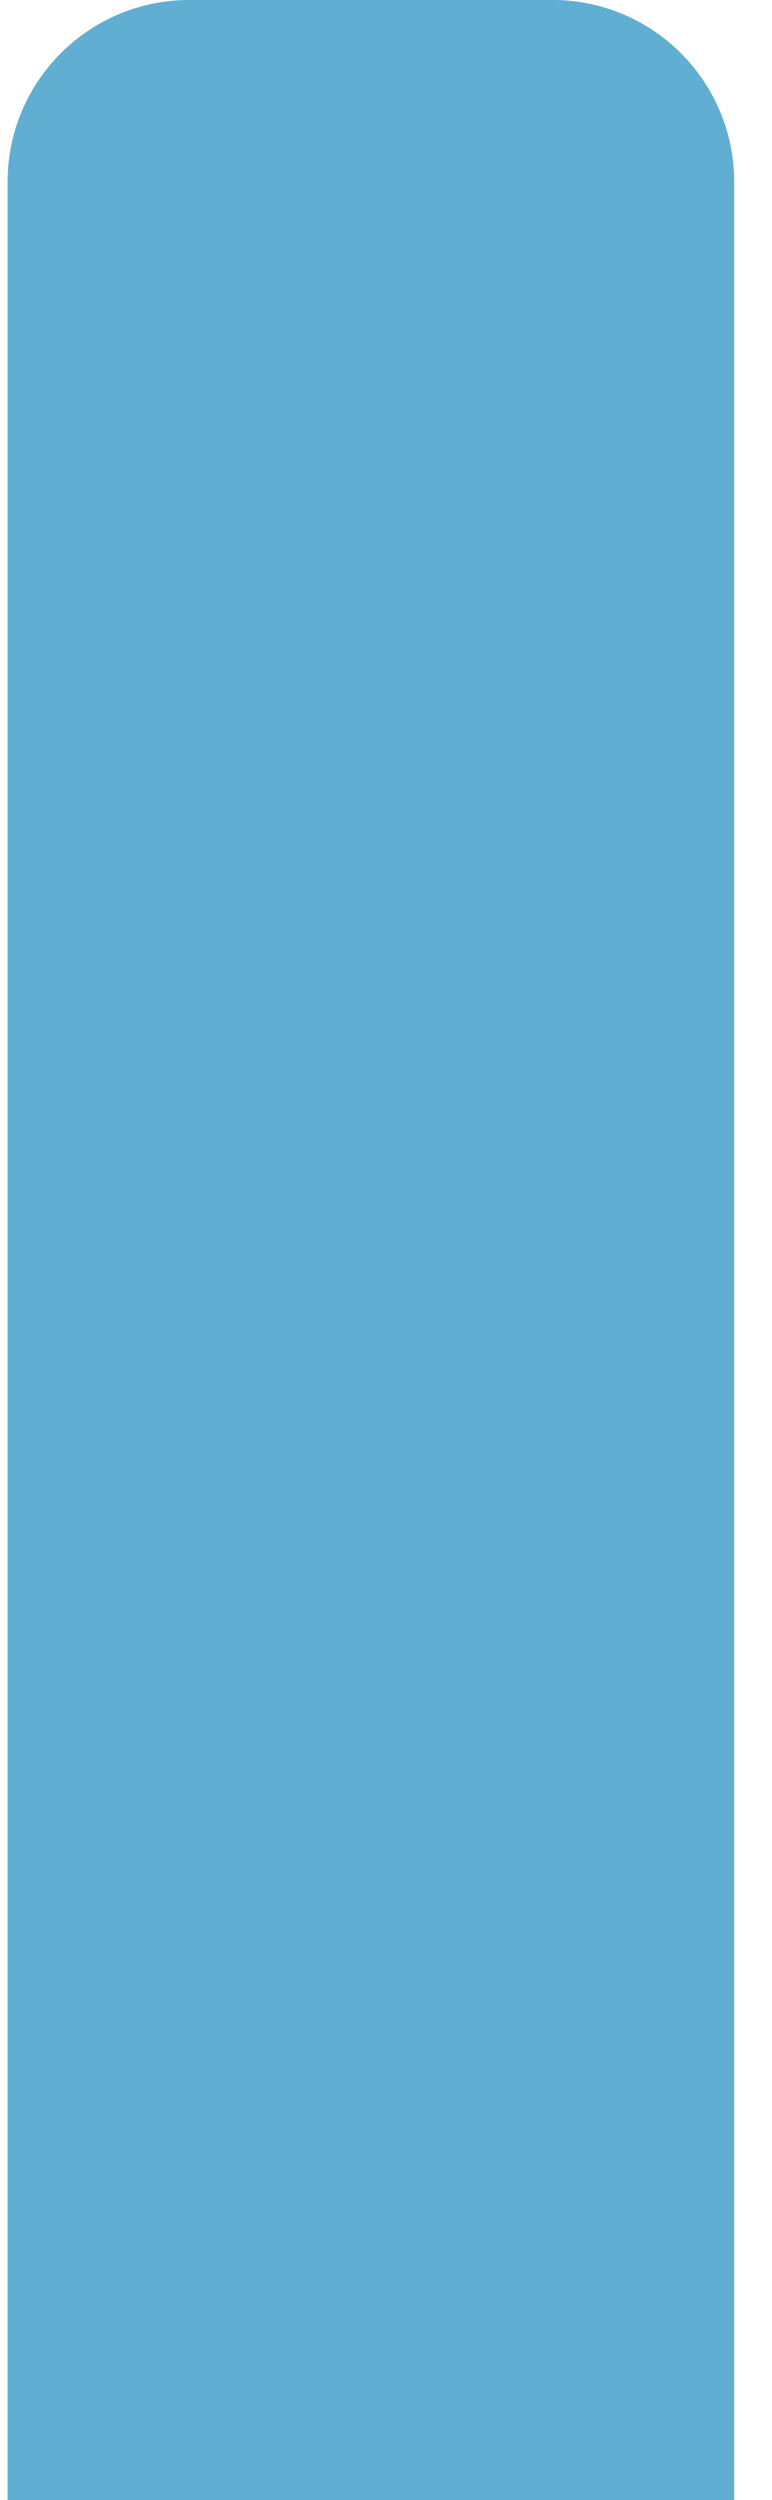 <svg width="17" height="55" viewBox="0 0 17 55" fill="none" xmlns="http://www.w3.org/2000/svg">
<path d="M0.167 4C0.167 1.791 1.958 0 4.167 0H12.167C14.376 0 16.167 1.791 16.167 4V55H0.167V4Z" fill="#61AED3"/>
</svg>
